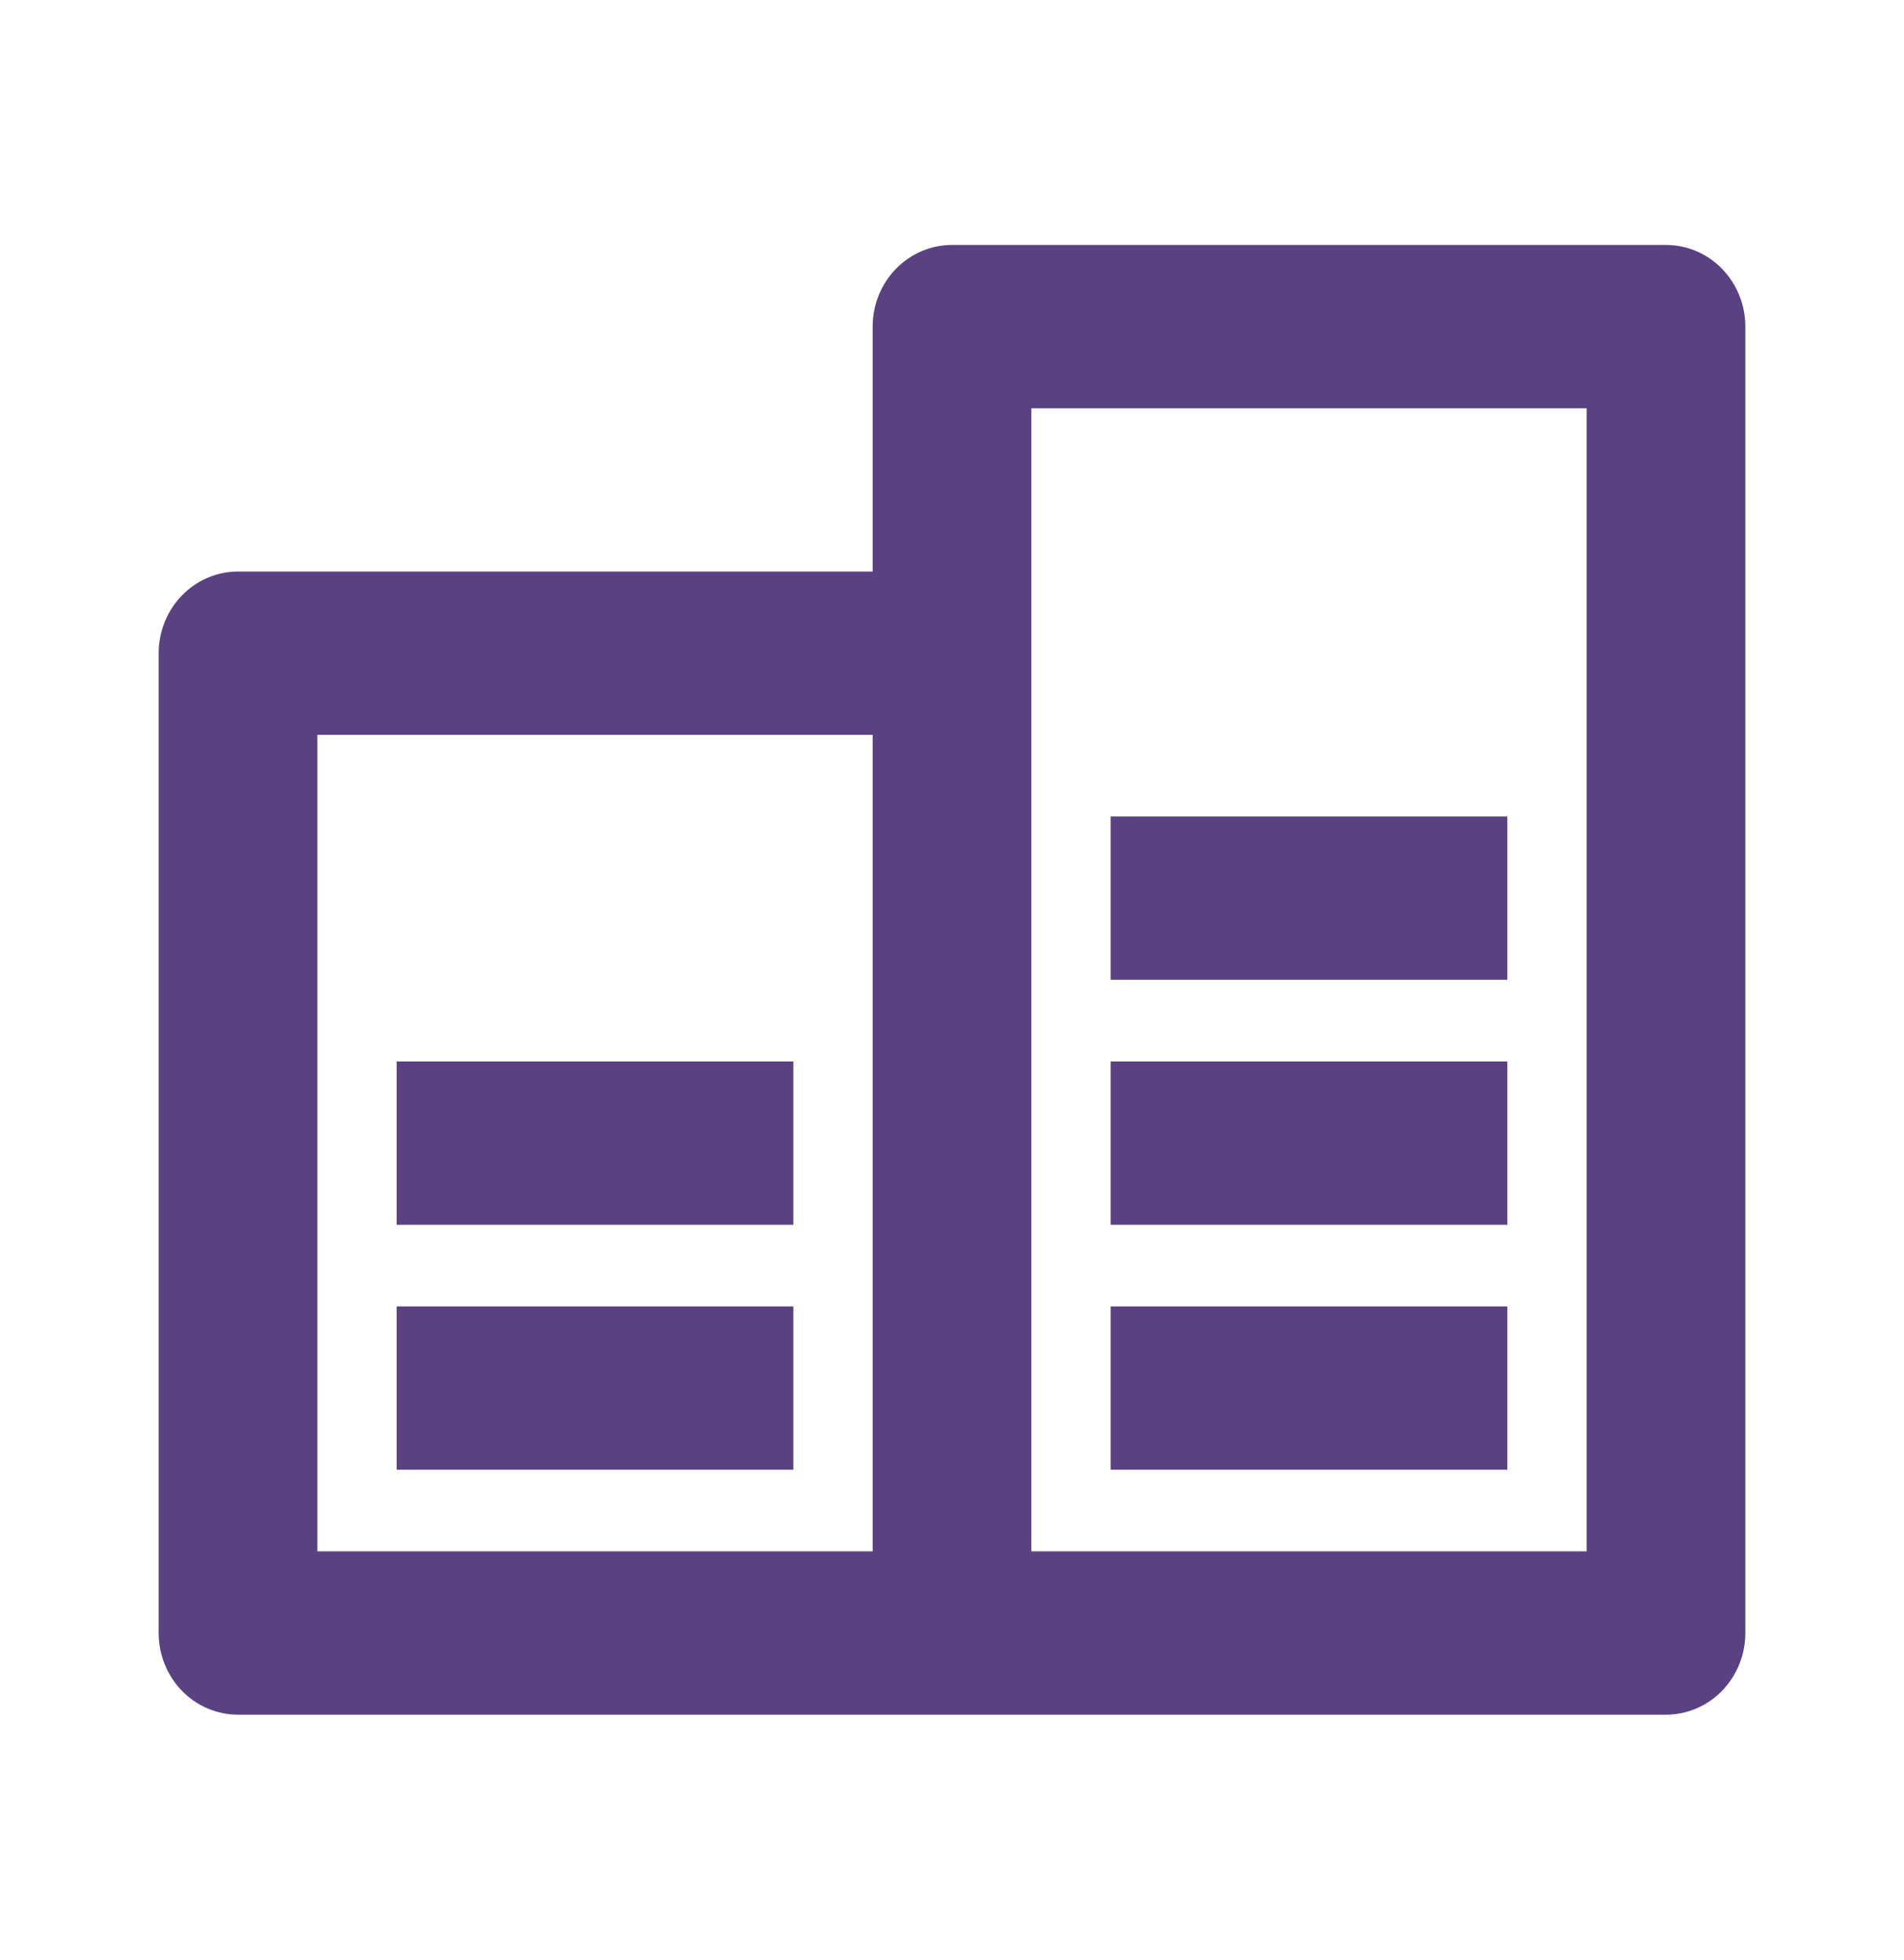 <svg width="34" height="35" viewBox="0 0 34 35" fill="none" xmlns="http://www.w3.org/2000/svg">
<path d="M15.583 27.708V13.125H5.667V27.708H15.583ZM15.583 10.208V5.833C15.583 5.447 15.732 5.076 15.998 4.802C16.264 4.529 16.624 4.375 17 4.375H29.75C30.126 4.375 30.486 4.529 30.752 4.802C31.017 5.076 31.167 5.447 31.167 5.833V29.167C31.167 29.553 31.017 29.924 30.752 30.198C30.486 30.471 30.126 30.625 29.75 30.625H4.25C3.874 30.625 3.514 30.471 3.248 30.198C2.983 29.924 2.833 29.553 2.833 29.167V11.667C2.833 11.28 2.983 10.909 3.248 10.636C3.514 10.362 3.874 10.208 4.25 10.208H15.583ZM18.417 7.292V27.708H28.333V7.292H18.417ZM7.083 23.333H14.167V26.25H7.083V23.333ZM19.833 23.333H26.917V26.25H19.833V23.333ZM19.833 18.958H26.917V21.875H19.833V18.958ZM19.833 14.583H26.917V17.5H19.833V14.583ZM7.083 18.958H14.167V21.875H7.083V18.958Z" fill="#5A4282"/>
</svg>
